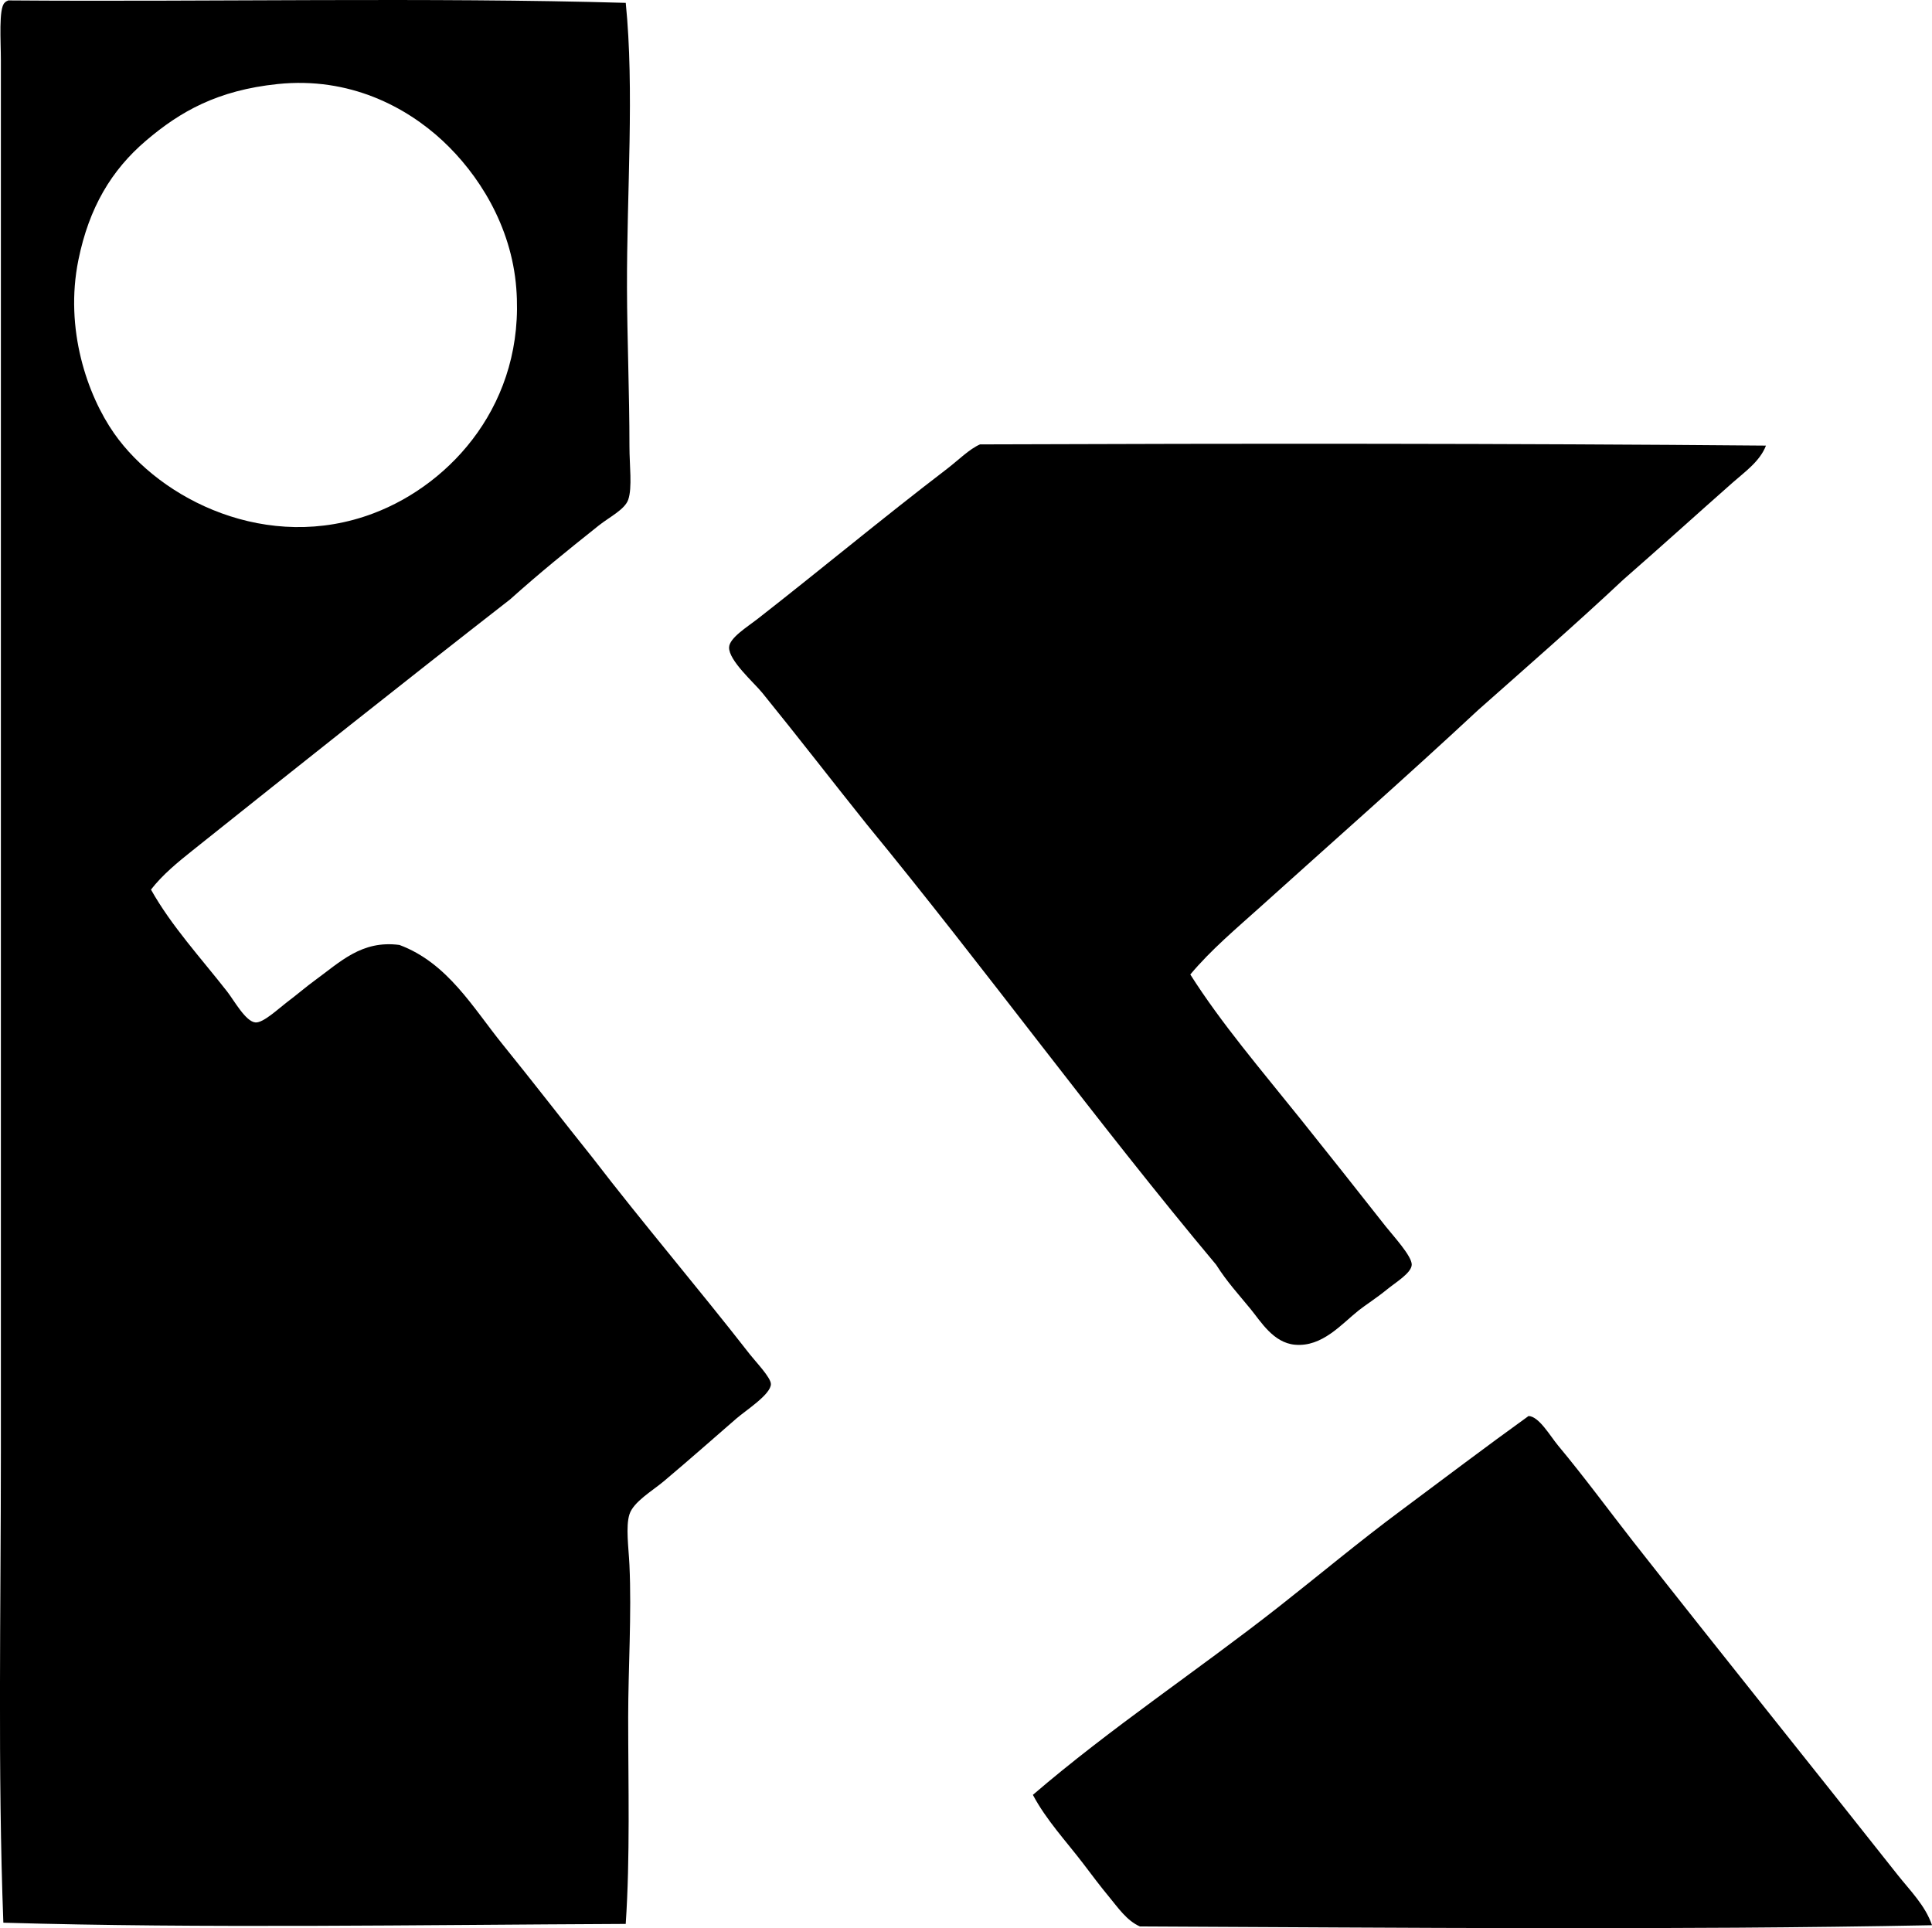 <svg enable-background="new 0 0 79.075 78.924" viewBox="0 0 79.075 78.924" xmlns="http://www.w3.org/2000/svg"><g clip-rule="evenodd" fill-rule="evenodd"><path d="m25.611.117c.359 3.55.04 7.733.051 11.679.005 1.999.101 4.292.101 6.495 0 .741.121 1.677-.051 2.164-.141.402-.767.707-1.208 1.057-1.302 1.036-2.415 1.936-3.625 3.021-4.349 3.387-8.659 6.815-12.988 10.269-.61.486-1.238.999-1.712 1.611.842 1.496 2.019 2.768 3.122 4.178.279.357.755 1.232 1.158 1.26.316.021.931-.558 1.258-.807.47-.355.827-.666 1.158-.906 1.045-.758 1.926-1.664 3.474-1.459 1.975.735 3.012 2.575 4.229 4.077 1.242 1.534 2.457 3.111 3.675 4.632 2.057 2.679 4.291 5.293 6.444 8.055.226.29.853.94.855 1.208.004.421-1.027 1.078-1.41 1.41-1.122.974-1.824 1.6-2.97 2.567-.464.392-1.248.843-1.41 1.359-.157.499-.034 1.358 0 2.063.095 2.021-.051 4.264-.051 6.243 0 2.818.083 5.721-.101 8.457-8.521.038-17.295.188-25.473-.05-.233-6.232-.101-12.711-.101-19.281 0-18.731 0-37.862 0-56.937 0-.798-.096-2.131.151-2.366.038-.046.093-.076.152-.099 8.289.064 17.216-.132 25.272.1zm-19.633 5.638c-1.423 1.212-2.335 2.75-2.769 4.884-.576 2.829.367 5.535 1.46 7.098 1.9 2.719 6.287 4.916 10.623 3.272 3.203-1.214 6.203-4.538 5.839-9.213-.2-2.571-1.566-4.689-3.021-6.041-1.464-1.359-3.785-2.623-6.746-2.315-2.461.255-3.989 1.125-5.386 2.315z"/><path d="m72.279 18.24c-.247.645-.872 1.08-1.359 1.51-1.472 1.299-2.967 2.655-4.481 3.977-1.939 1.819-3.947 3.57-5.94 5.336-2.925 2.725-5.922 5.362-8.911 8.056-.983.885-2.017 1.75-2.87 2.769 1.268 1.999 2.876 3.875 4.531 5.94 1.108 1.383 2.28 2.863 3.474 4.38.289.366 1.07 1.209 1.058 1.561-.012.338-.659.722-1.007 1.007-.435.356-.884.639-1.158.856-.708.562-1.496 1.513-2.618 1.41-.882-.081-1.39-.944-1.812-1.46-.5-.612-.955-1.097-1.41-1.813-4.91-5.863-9.439-12.107-14.297-18.023-1.417-1.769-2.765-3.52-4.279-5.386-.34-.419-1.377-1.324-1.359-1.863.012-.386.745-.835 1.158-1.157 2.595-2.026 5.109-4.12 7.753-6.142.478-.366.913-.812 1.359-1.008 10.805-.04 21.695-.042 32.168.05z"/><path d="m62.563 57.96c.429.017.88.814 1.208 1.209 1.065 1.277 2.102 2.688 3.071 3.927 3.584 4.562 7.207 9.067 10.824 13.643.511.646 1.138 1.26 1.409 2.064-10.582.205-21.59.1-32.42.05-.537-.233-.904-.781-1.259-1.208-.366-.44-.716-.911-1.057-1.359-.696-.914-1.513-1.781-2.064-2.819 3.196-2.746 6.727-5.078 10.069-7.702 1.651-1.297 3.279-2.661 4.984-3.927 1.742-1.296 3.487-2.621 5.235-3.878z"/></g></svg>